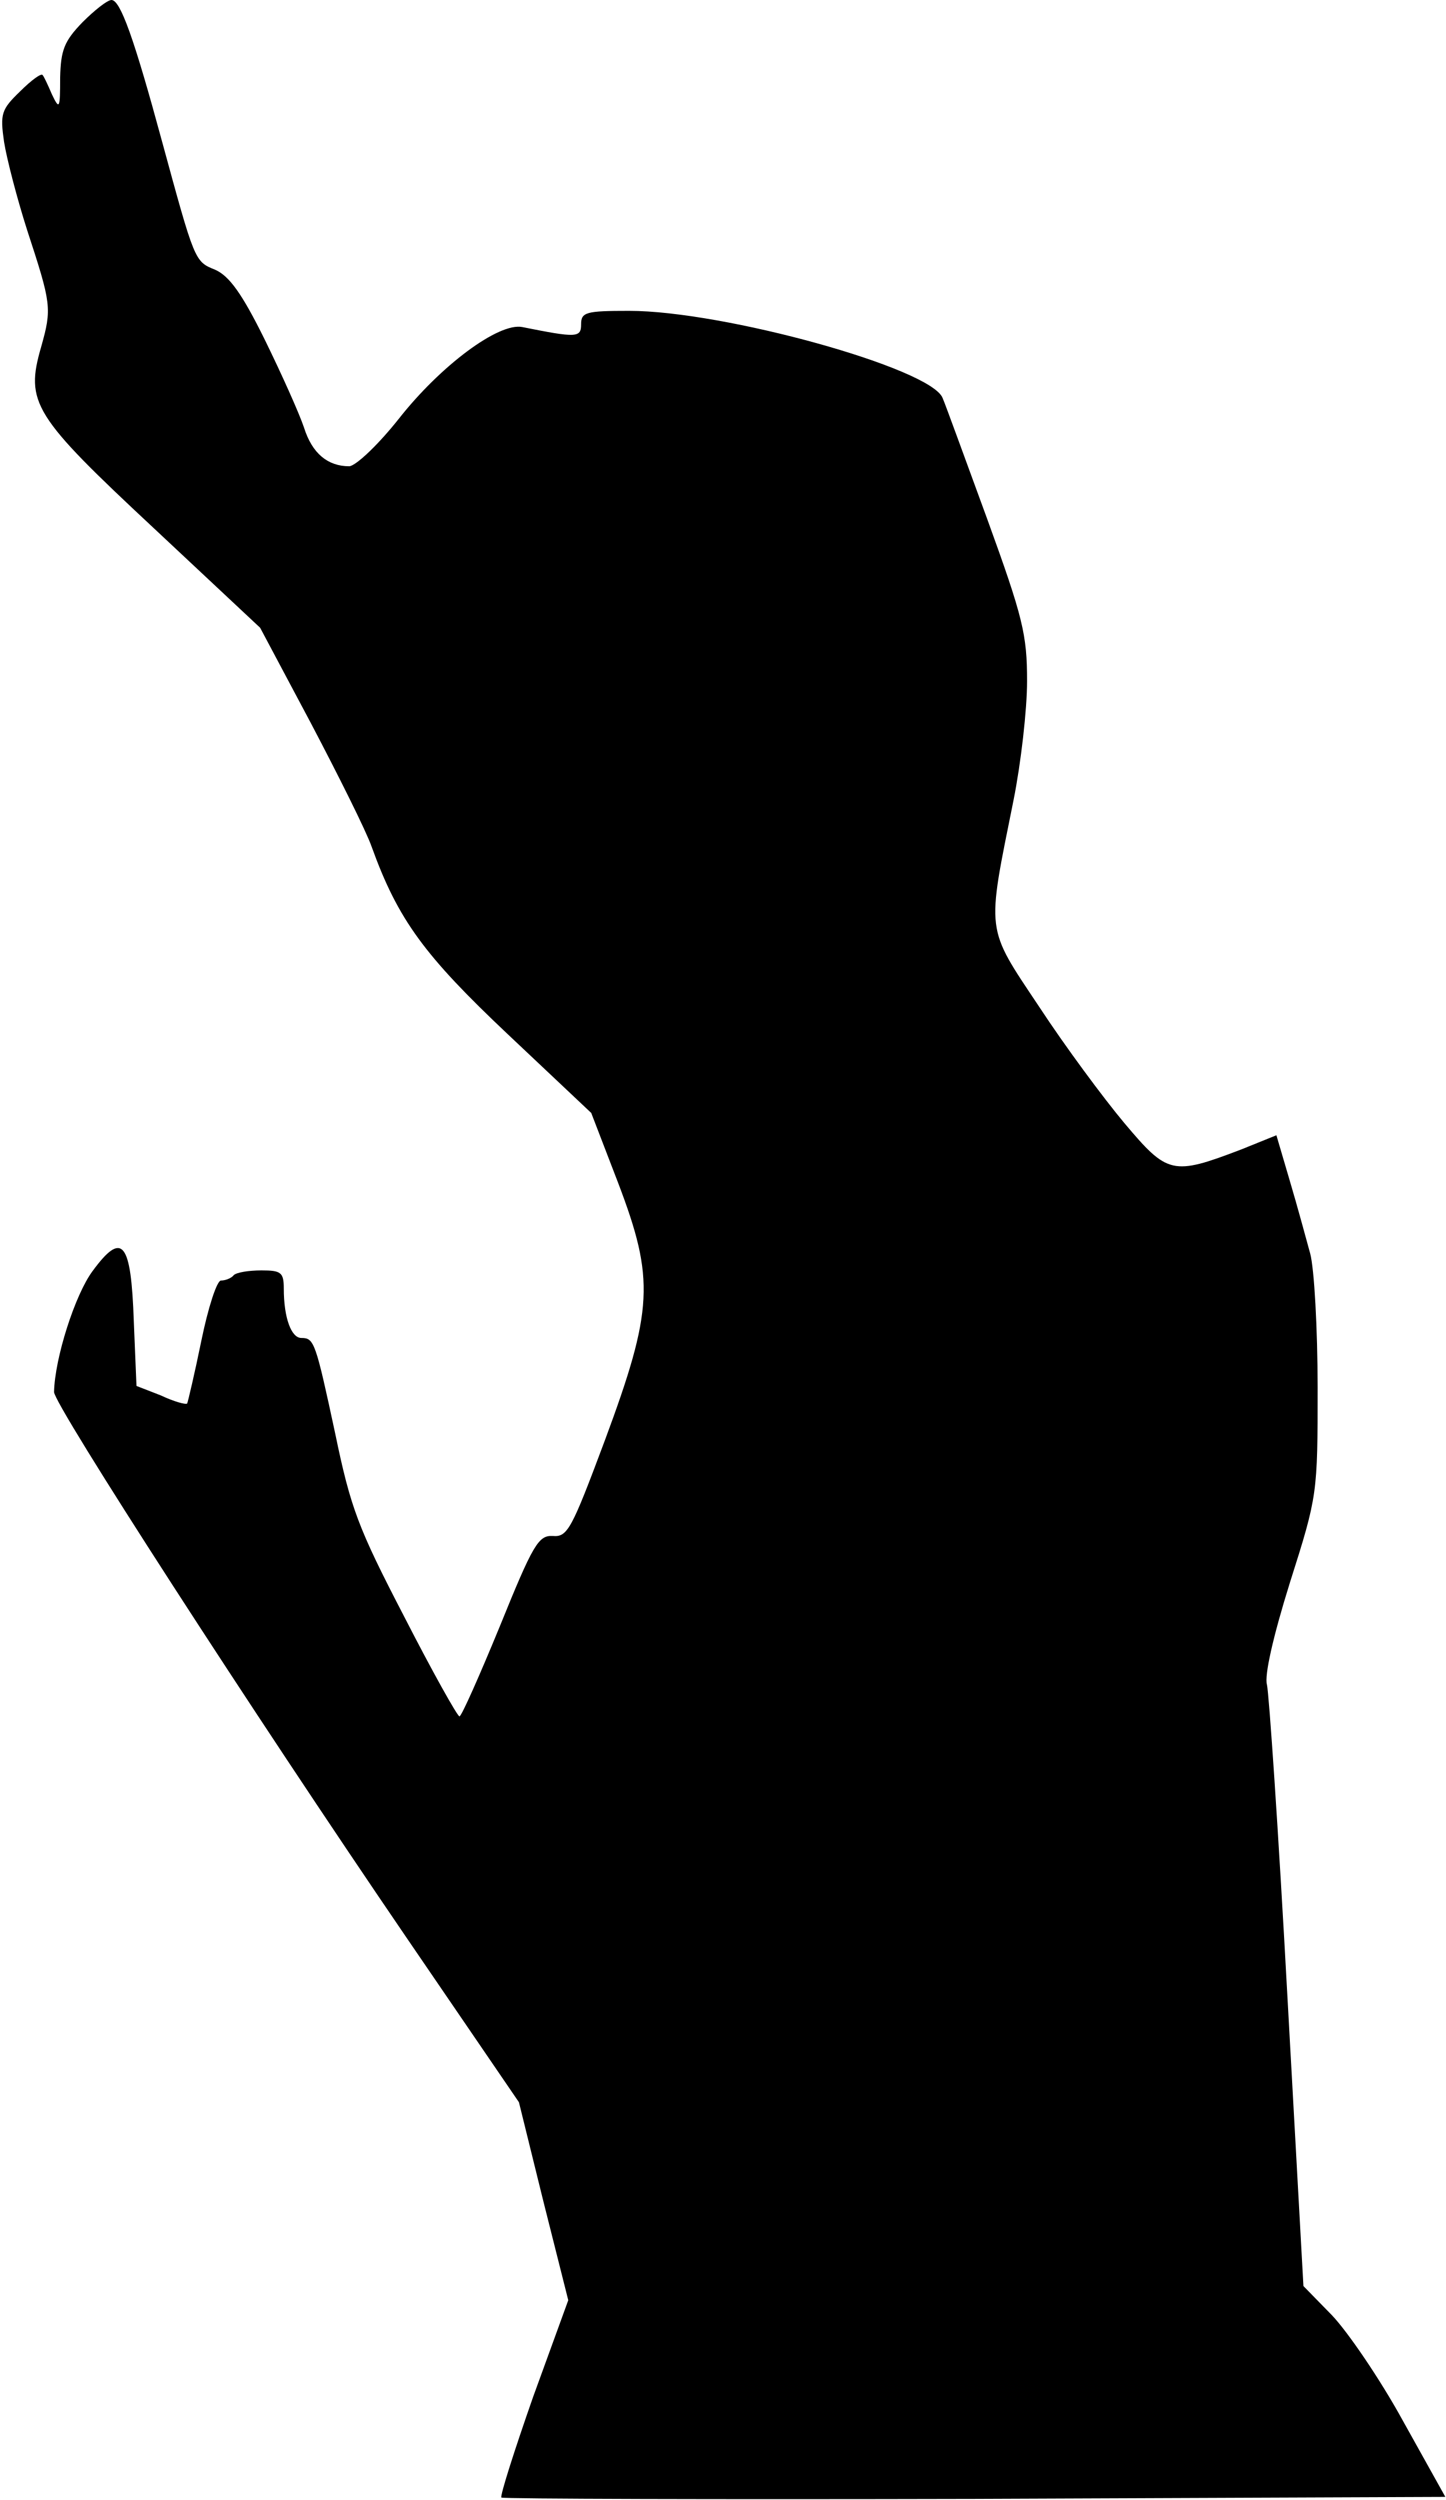 <?xml version="1.0" standalone="no"?>
<!DOCTYPE svg PUBLIC "-//W3C//DTD SVG 20010904//EN"
 "http://www.w3.org/TR/2001/REC-SVG-20010904/DTD/svg10.dtd">
<svg version="1.0" xmlns="http://www.w3.org/2000/svg"
 width="214pt" height="370pt" viewBox="0 0 214 370"
 preserveAspectRatio="xMidYMid meet">
<g transform="translate(0,370) scale(0.1,-0.1)"
fill="#000000" stroke="none">
<path fill="#000000" stroke="none" d="M122 3667 c-27 -28 -32 -41 -33 -82 0
-46 -1 -48 -12 -25 -6 14 -12 27 -14 29 -2 3 -17 -8 -33 -24 -28 -27 -30 -33
-24 -75 4 -25 19 -83 34 -130 36 -110 37 -116 21 -173 -24 -83 -12 -102 167
-269 l157 -147 75 -141 c41 -78 82 -160 90 -183 39 -108 78 -161 202 -278
l123 -116 40 -104 c54 -142 52 -187 -20 -381 -49 -131 -55 -143 -77 -141 -21
1 -29 -12 -78 -133 -30 -73 -57 -134 -60 -134 -3 0 -40 66 -82 148 -68 131
-79 160 -102 271 -29 135 -31 141 -50 141 -15 0 -26 30 -26 73 0 24 -4 27 -33
27 -19 0 -37 -3 -41 -7 -4 -5 -13 -8 -19 -8 -6 0 -19 -40 -29 -89 -10 -49 -20
-91 -21 -93 -2 -2 -20 3 -39 12 l-36 14 -4 96 c-4 118 -17 134 -61 74 -26 -35
-56 -129 -57 -179 0 -19 294 -474 522 -808 l166 -243 36 -146 37 -147 -52
-143 c-28 -80 -49 -146 -47 -149 3 -2 318 -3 701 -2 l696 3 -63 113 c-34 62
-82 132 -105 156 l-42 43 -24 434 c-13 239 -27 444 -30 456 -4 13 9 71 34 151
41 129 41 131 41 289 0 87 -5 176 -11 198 -6 22 -19 70 -30 107 l-20 68 -52
-21 c-102 -39 -109 -37 -173 39 -31 37 -88 114 -126 172 -80 120 -78 107 -38
306 11 55 20 134 20 176 0 69 -6 94 -59 240 -33 90 -62 170 -66 179 -17 44
-324 129 -464 129 -64 0 -71 -2 -71 -20 0 -20 -7 -20 -87 -4 -35 7 -121 -57
-183 -136 -31 -39 -63 -69 -73 -70 -32 0 -55 19 -67 57 -7 21 -33 79 -58 130
-34 69 -53 95 -74 104 -30 12 -30 13 -78 189 -42 155 -62 210 -75 210 -6 0
-25 -15 -43 -33z"/>
</g>
</svg>
